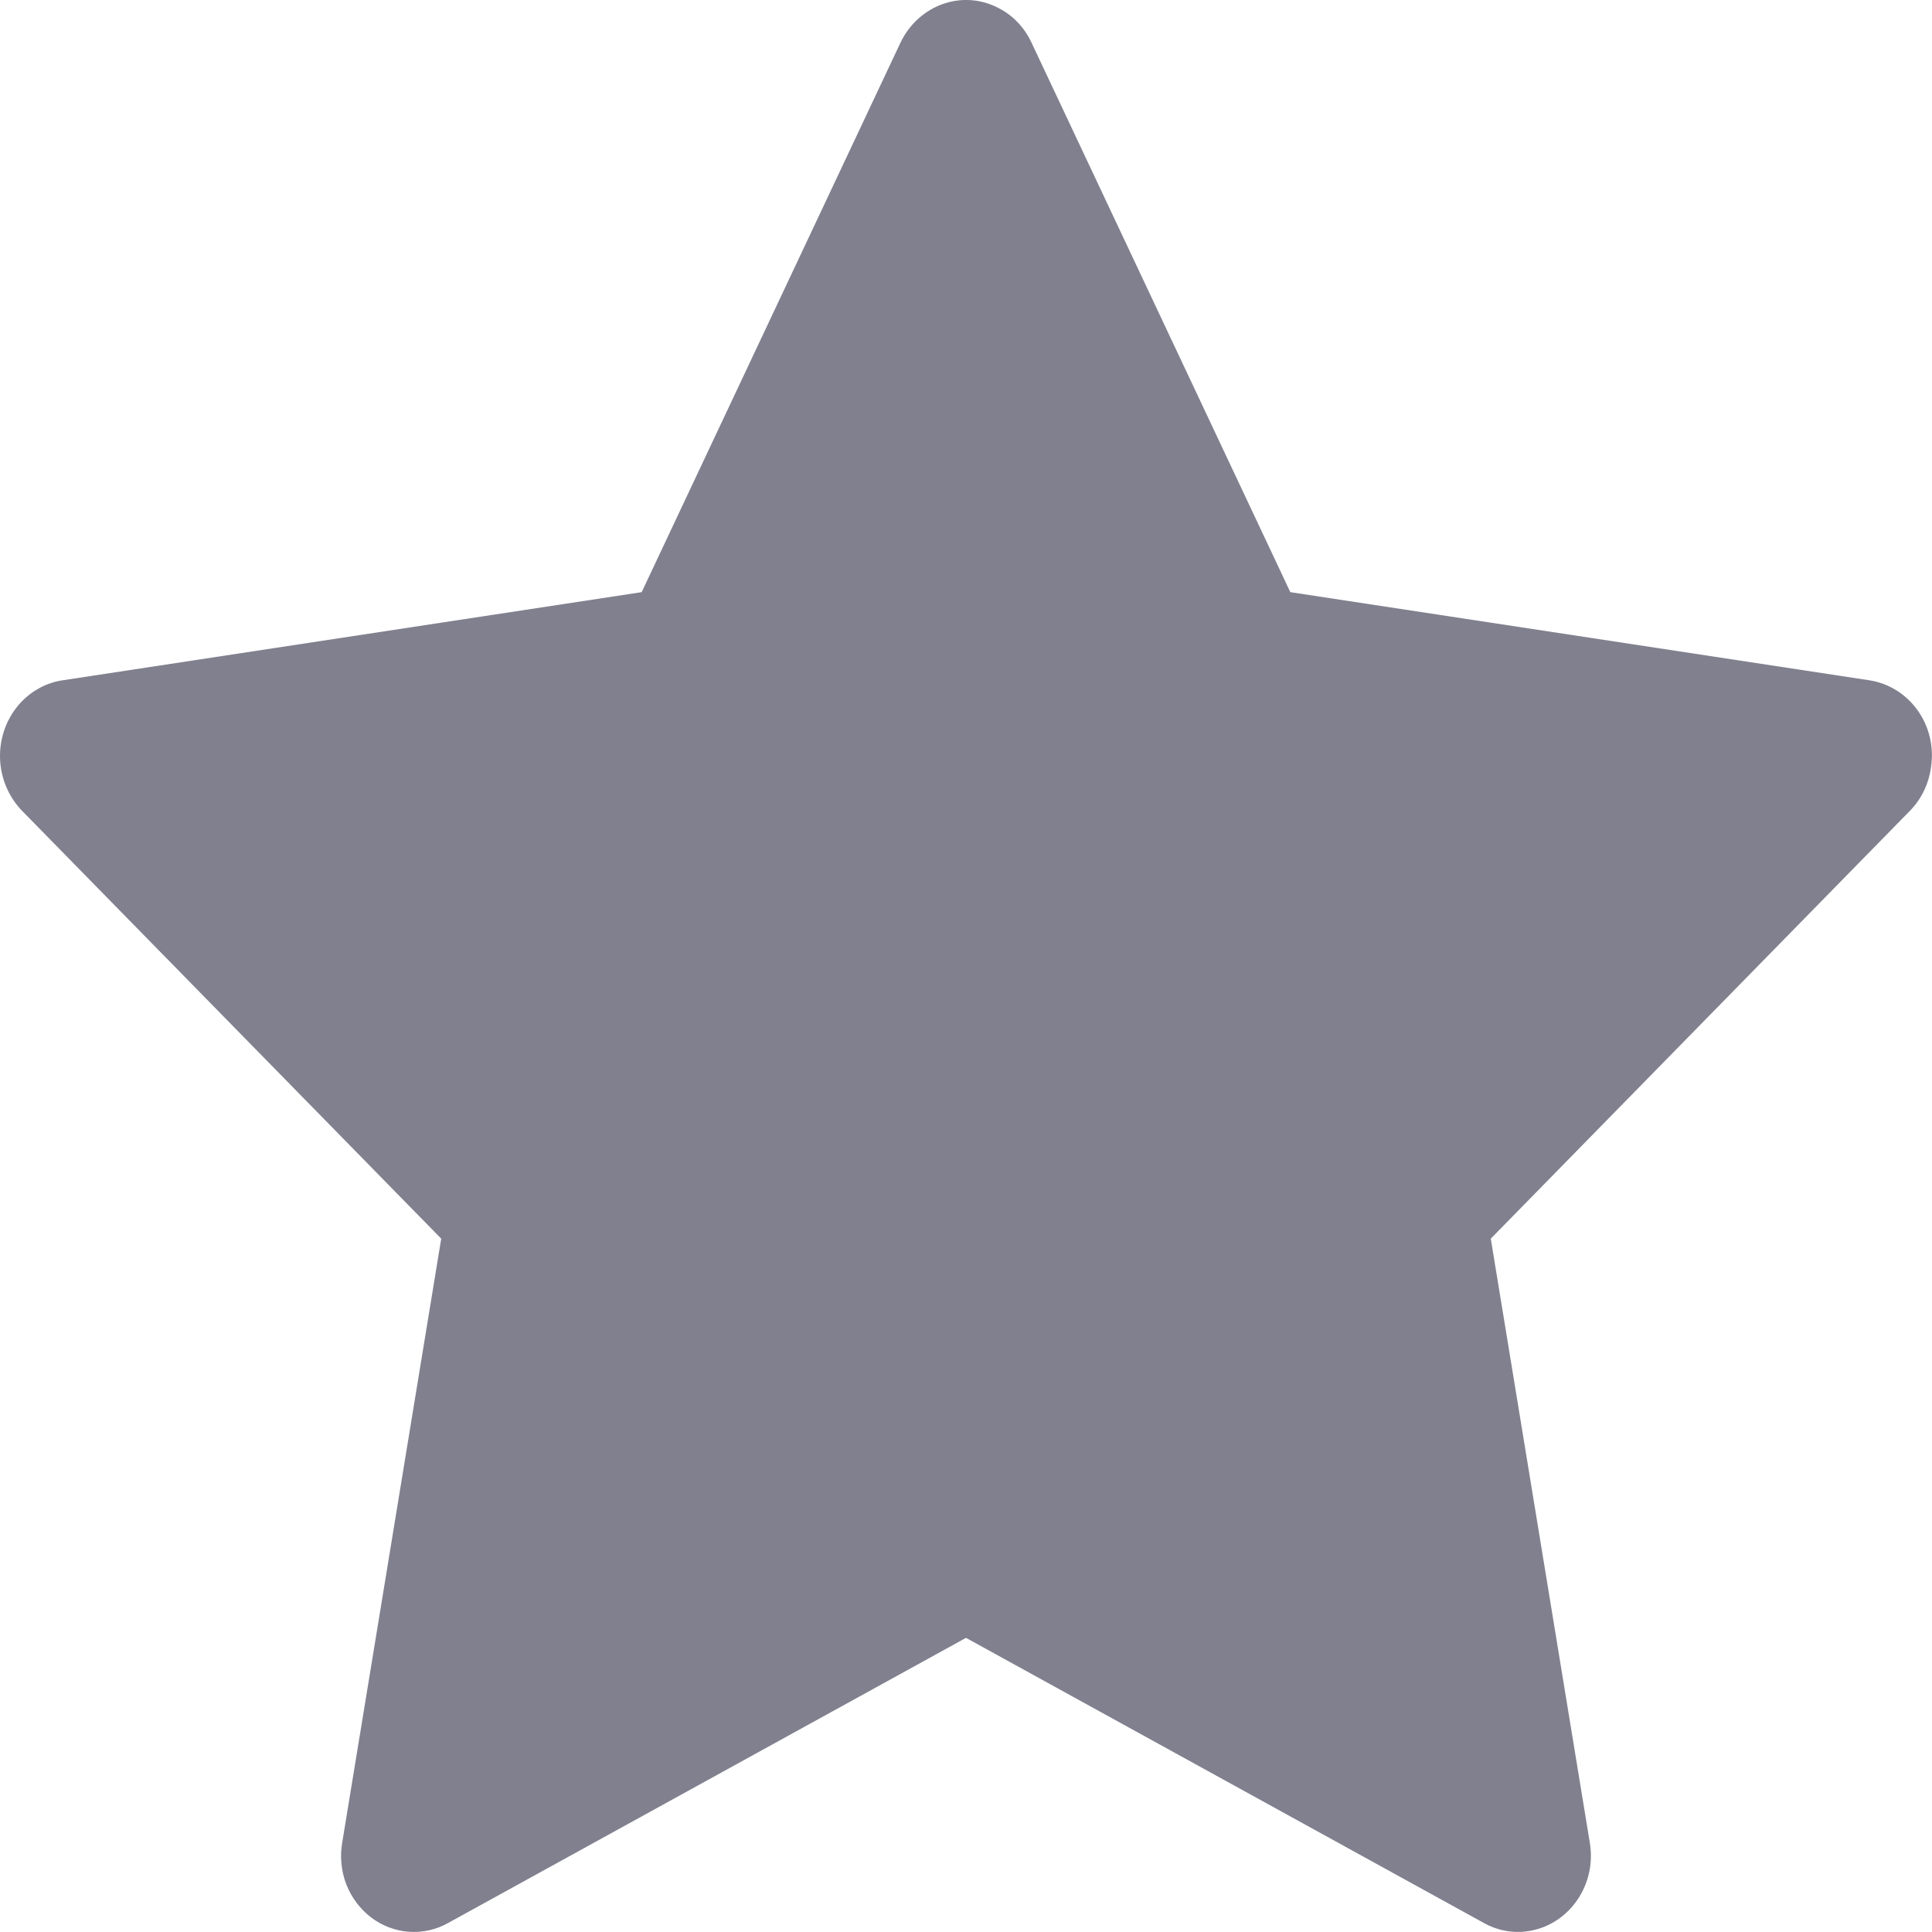 <svg width="8" height="8" viewBox="0 0 8 8" fill="none" xmlns="http://www.w3.org/2000/svg">
<path d="M7.741 2.817L5.343 2.452L4.271 0.176C4.242 0.114 4.194 0.063 4.134 0.033C3.985 -0.045 3.804 0.02 3.729 0.176L2.657 2.452L0.259 2.817C0.192 2.827 0.132 2.86 0.086 2.909C0.03 2.969 -0.001 3.05 2.65856e-05 3.134C0.001 3.218 0.034 3.298 0.091 3.357L1.827 5.129L1.417 7.63C1.407 7.688 1.413 7.748 1.434 7.803C1.456 7.858 1.491 7.905 1.537 7.94C1.582 7.974 1.636 7.995 1.693 7.999C1.749 8.003 1.805 7.991 1.855 7.963L4 6.782L6.145 7.963C6.204 7.996 6.272 8.007 6.337 7.995C6.501 7.965 6.612 7.802 6.583 7.63L6.173 5.129L7.909 3.357C7.956 3.309 7.987 3.245 7.996 3.176C8.022 3.003 7.907 2.843 7.741 2.817Z" fill="#80808F"/>
</svg>
